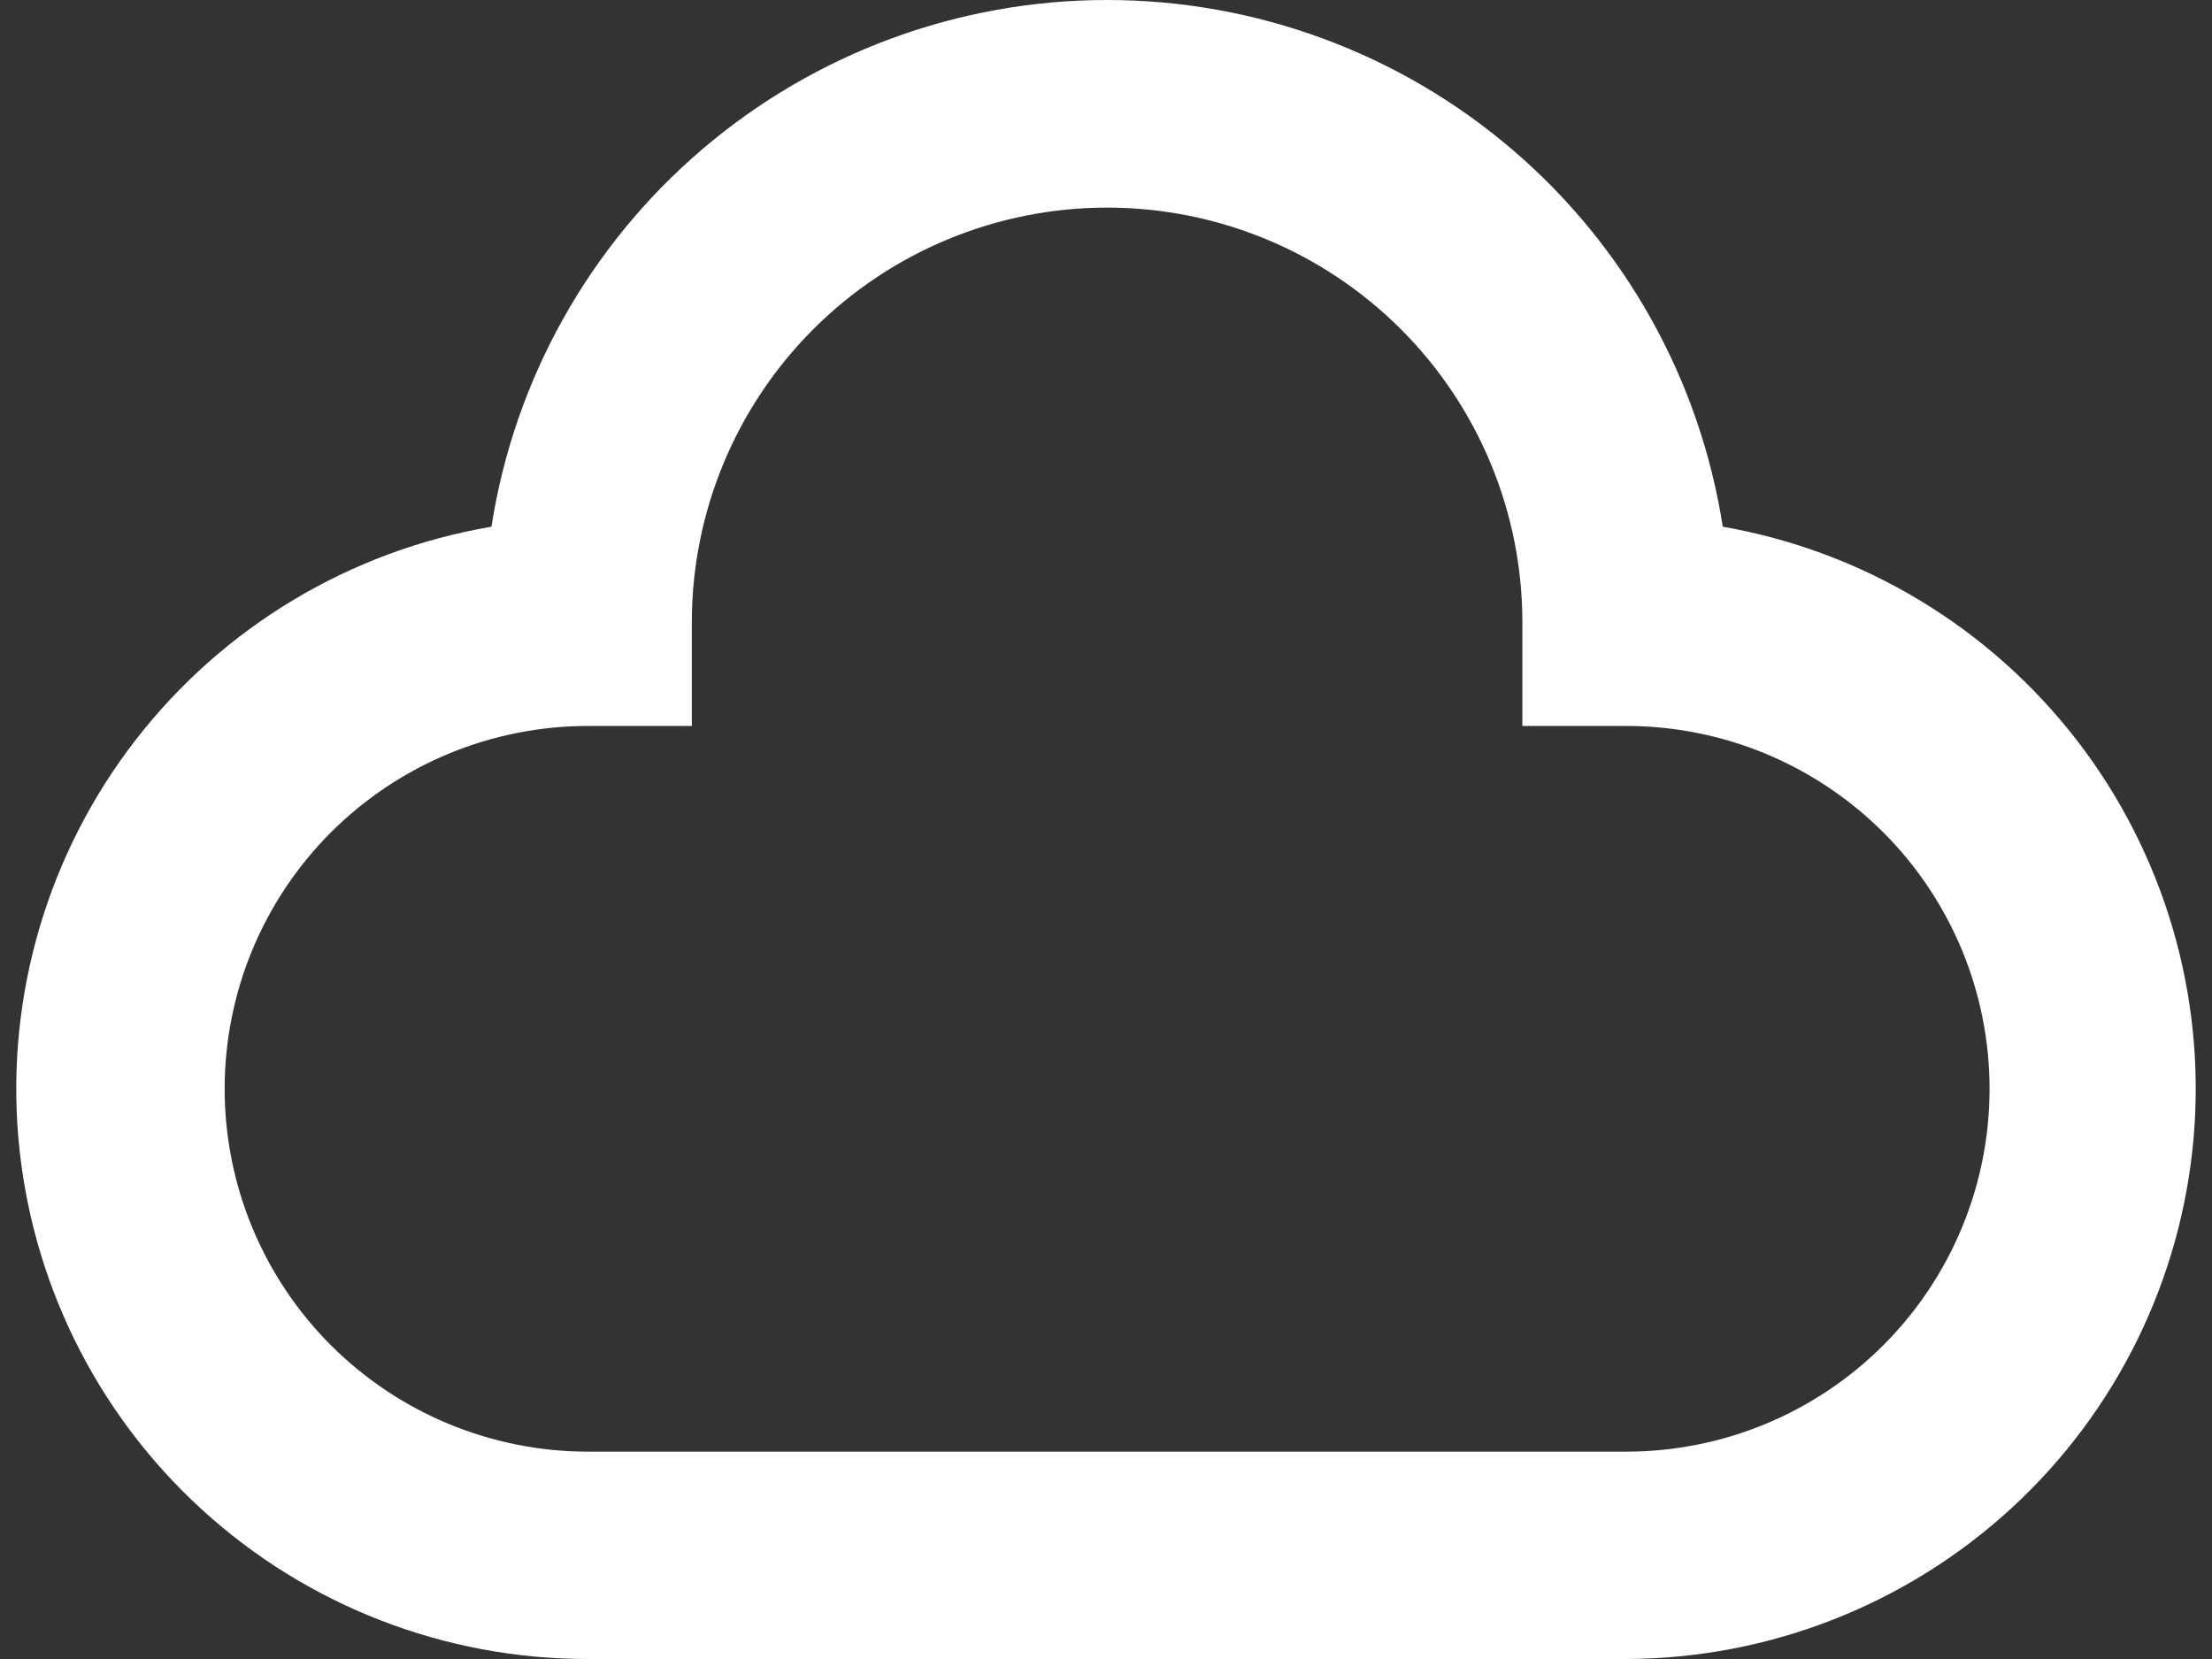 <svg width="68" height="51" viewBox="0 0 68 51" fill="none" xmlns="http://www.w3.org/2000/svg">
<rect x="0" y="0" width="68" height="51" fill="#333333" stroke="none"/>
<path id="Vector" fill-rule="evenodd" clip-rule="evenodd" d="M34.034 6.382C30.648 6.382 27.401 7.725 25.007 10.116C22.613 12.507 21.268 15.749 21.268 19.13V22.317H18.076C16.609 22.317 15.157 22.606 13.801 23.166C12.446 23.727 11.215 24.549 10.177 25.584C9.14 26.62 8.317 27.85 7.756 29.203C7.195 30.556 6.906 32.007 6.906 33.472C6.906 34.936 7.195 36.387 7.756 37.74C8.317 39.093 9.14 40.323 10.177 41.359C11.215 42.395 12.446 43.216 13.801 43.777C15.157 44.337 16.609 44.626 18.076 44.626H49.992C51.459 44.626 52.911 44.337 54.267 43.777C55.622 43.216 56.853 42.395 57.891 41.359C58.928 40.323 59.751 39.093 60.312 37.74C60.873 36.387 61.162 34.936 61.162 33.472C61.162 32.007 60.873 30.556 60.312 29.203C59.751 27.85 58.928 26.62 57.891 25.584C56.853 24.549 55.622 23.727 54.267 23.166C52.911 22.606 51.459 22.317 49.992 22.317H46.8V19.13C46.8 15.749 45.455 12.507 43.061 10.116C40.667 7.725 37.42 6.382 34.034 6.382ZM15.108 16.192C15.809 11.682 18.102 7.571 21.573 4.602C25.044 1.632 29.463 0 34.034 0C38.604 0 43.024 1.632 46.495 4.602C49.966 7.571 52.259 11.682 52.96 16.192C57.285 16.946 61.17 19.29 63.85 22.763C66.529 26.236 67.809 30.585 67.437 34.953C67.064 39.321 65.067 43.392 61.837 46.362C58.608 49.332 54.382 50.987 49.992 51H18.076C13.675 51.006 9.431 49.36 6.188 46.389C2.944 43.418 0.937 39.338 0.563 34.959C0.19 30.579 1.478 26.22 4.172 22.744C6.865 19.268 10.769 16.929 15.108 16.192Z" fill="white"/>
</svg>
